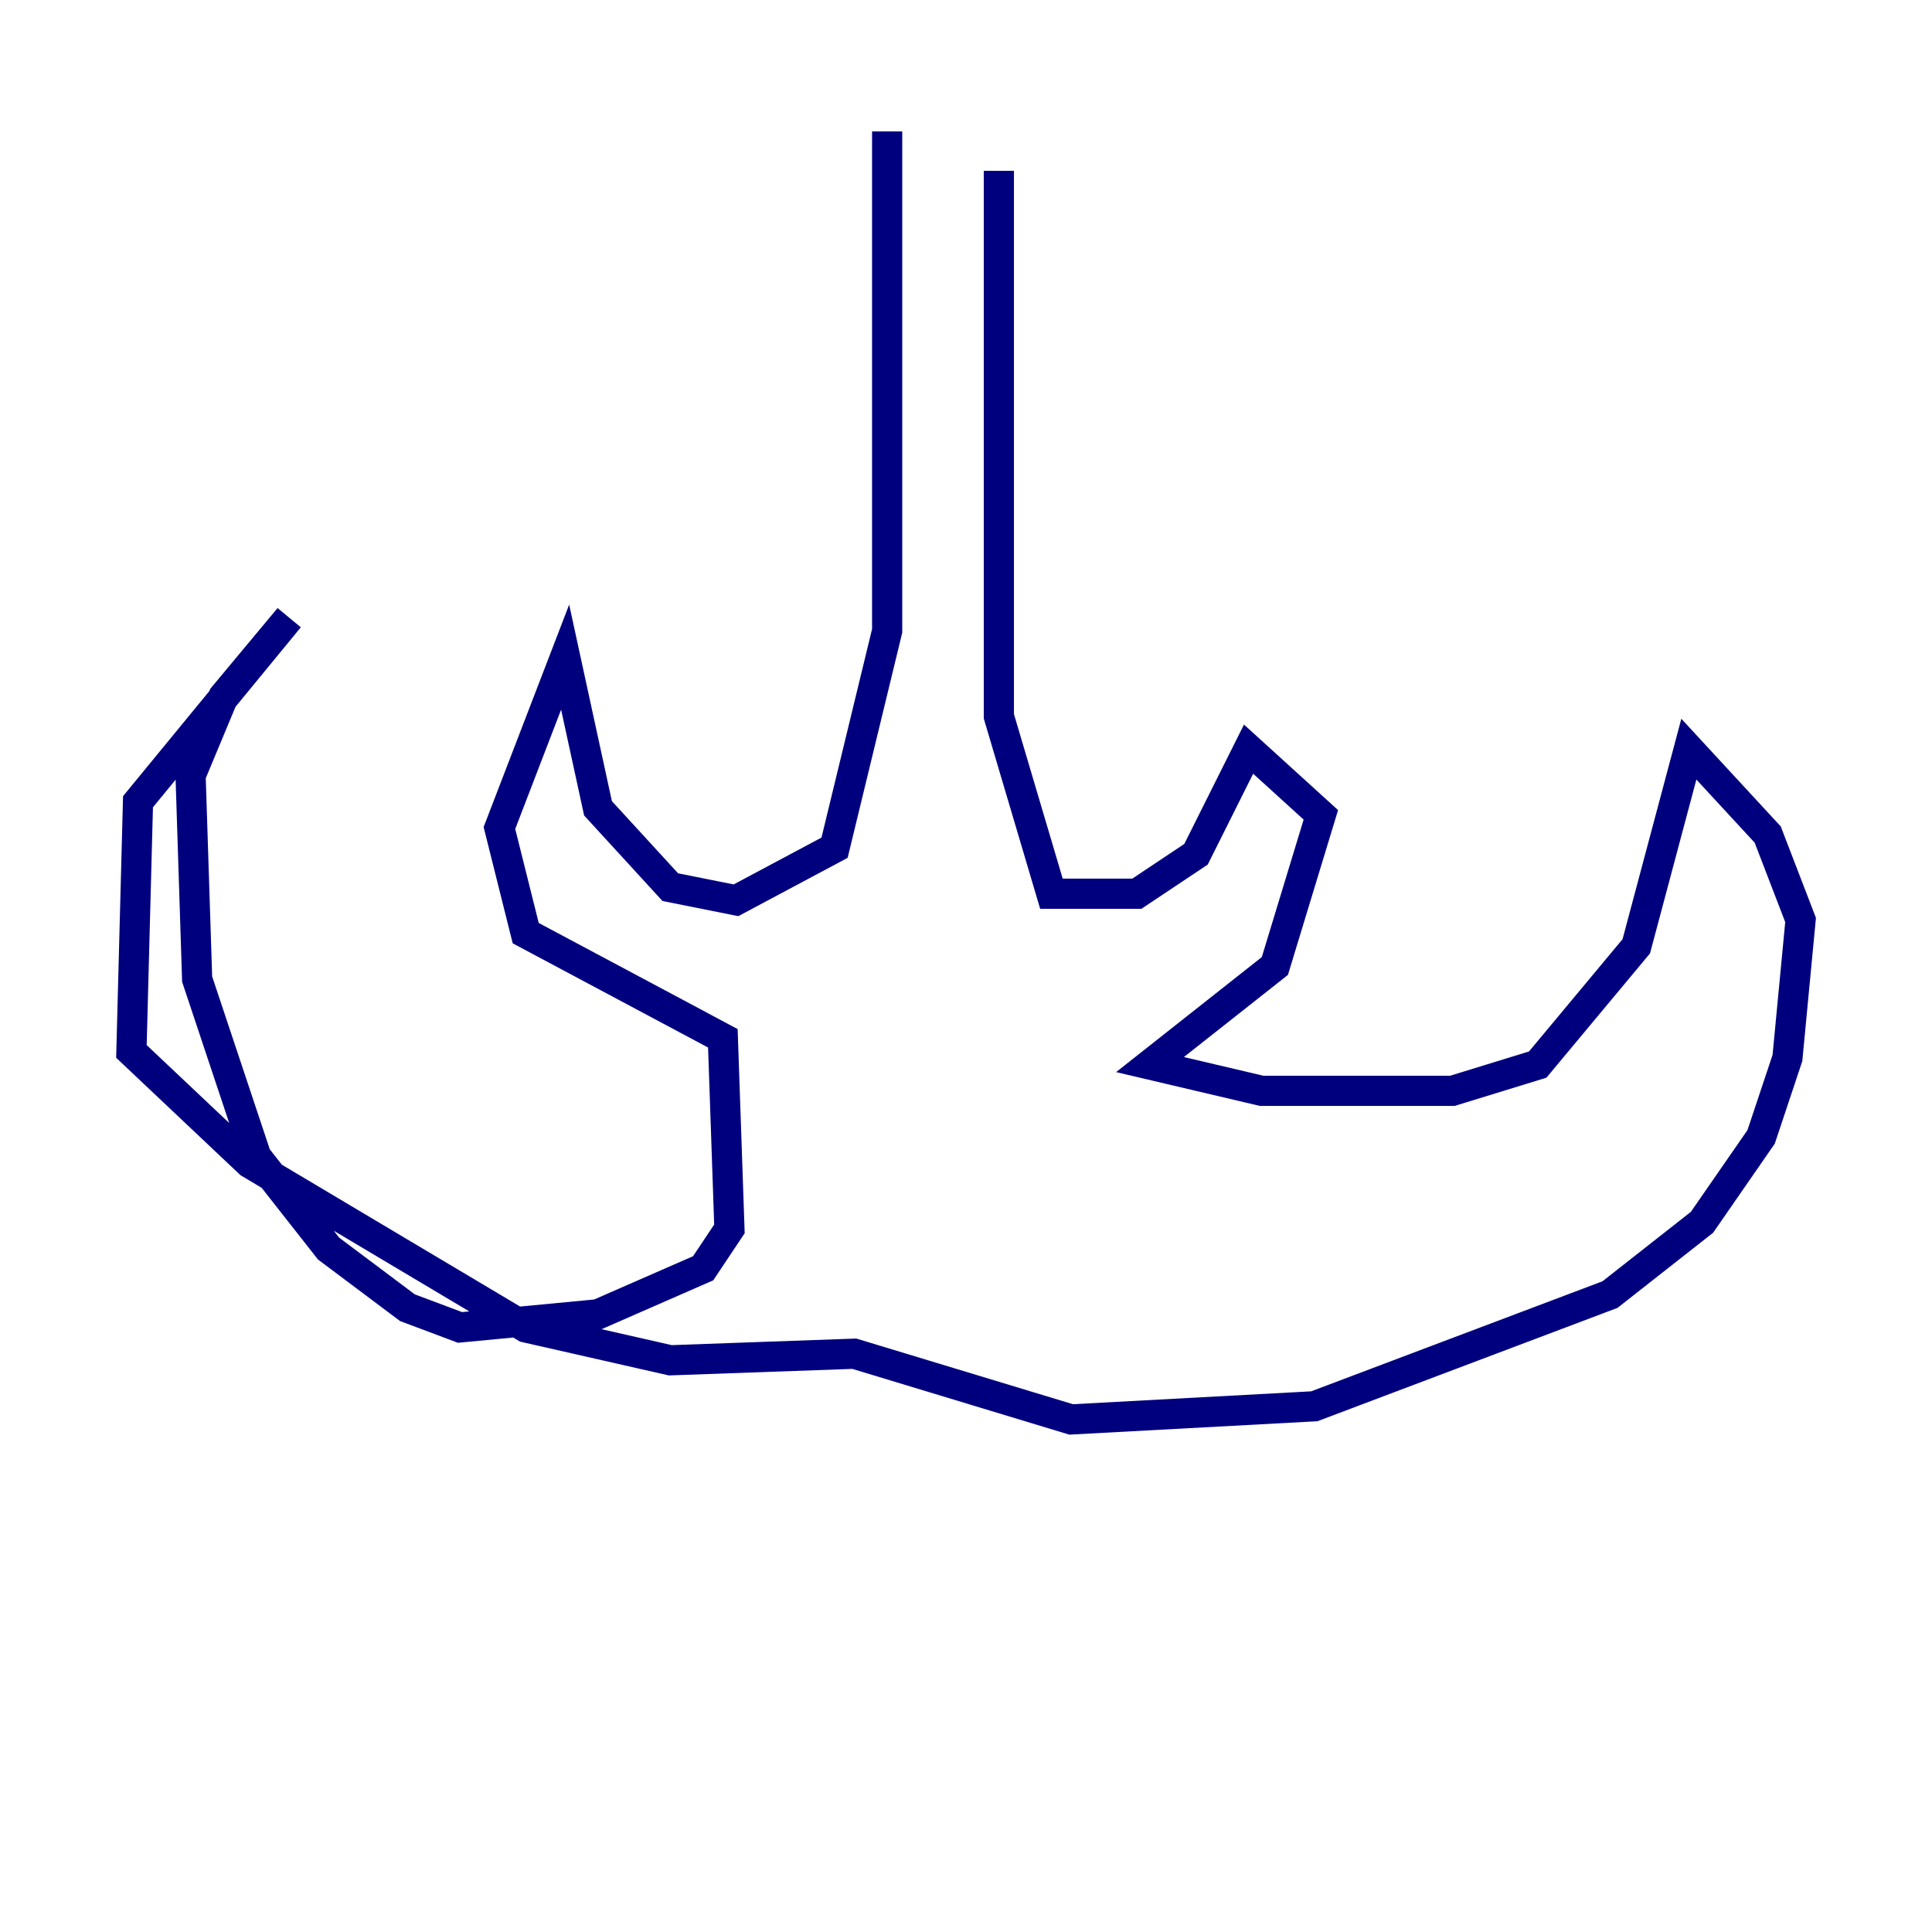 <?xml version="1.0" encoding="utf-8" ?>
<svg baseProfile="tiny" height="128" version="1.2" viewBox="0,0,128,128" width="128" xmlns="http://www.w3.org/2000/svg" xmlns:ev="http://www.w3.org/2001/xml-events" xmlns:xlink="http://www.w3.org/1999/xlink"><defs /><polyline fill="none" points="58.776,8.707 58.776,41.796 55.292,56.163 48.762,59.646 44.408,58.776 39.619,53.551 37.442,43.537 33.088,54.857 34.83,61.823 47.891,68.789 48.327,81.415 46.585,84.027 39.619,87.075 30.476,87.946 26.993,86.639 21.769,82.721 16.98,76.626 13.061,64.871 12.626,51.374 14.803,46.15 19.157,40.925 9.143,53.116 8.707,69.66 16.544,77.061 34.83,87.946 44.408,90.122 56.599,89.687 70.966,94.041 87.075,93.17 106.667,85.769 112.762,80.98 116.68,75.32 118.422,70.095 119.293,60.952 117.116,55.292 111.891,49.633 108.408,62.694 101.878,70.531 96.218,72.272 83.592,72.272 76.191,70.531 84.463,64.0 87.51,53.986 82.721,49.633 79.238,56.599 75.32,59.211 69.66,59.211 66.177,47.456 66.177,11.32" stroke="#00007f" stroke-width="2" /></svg>